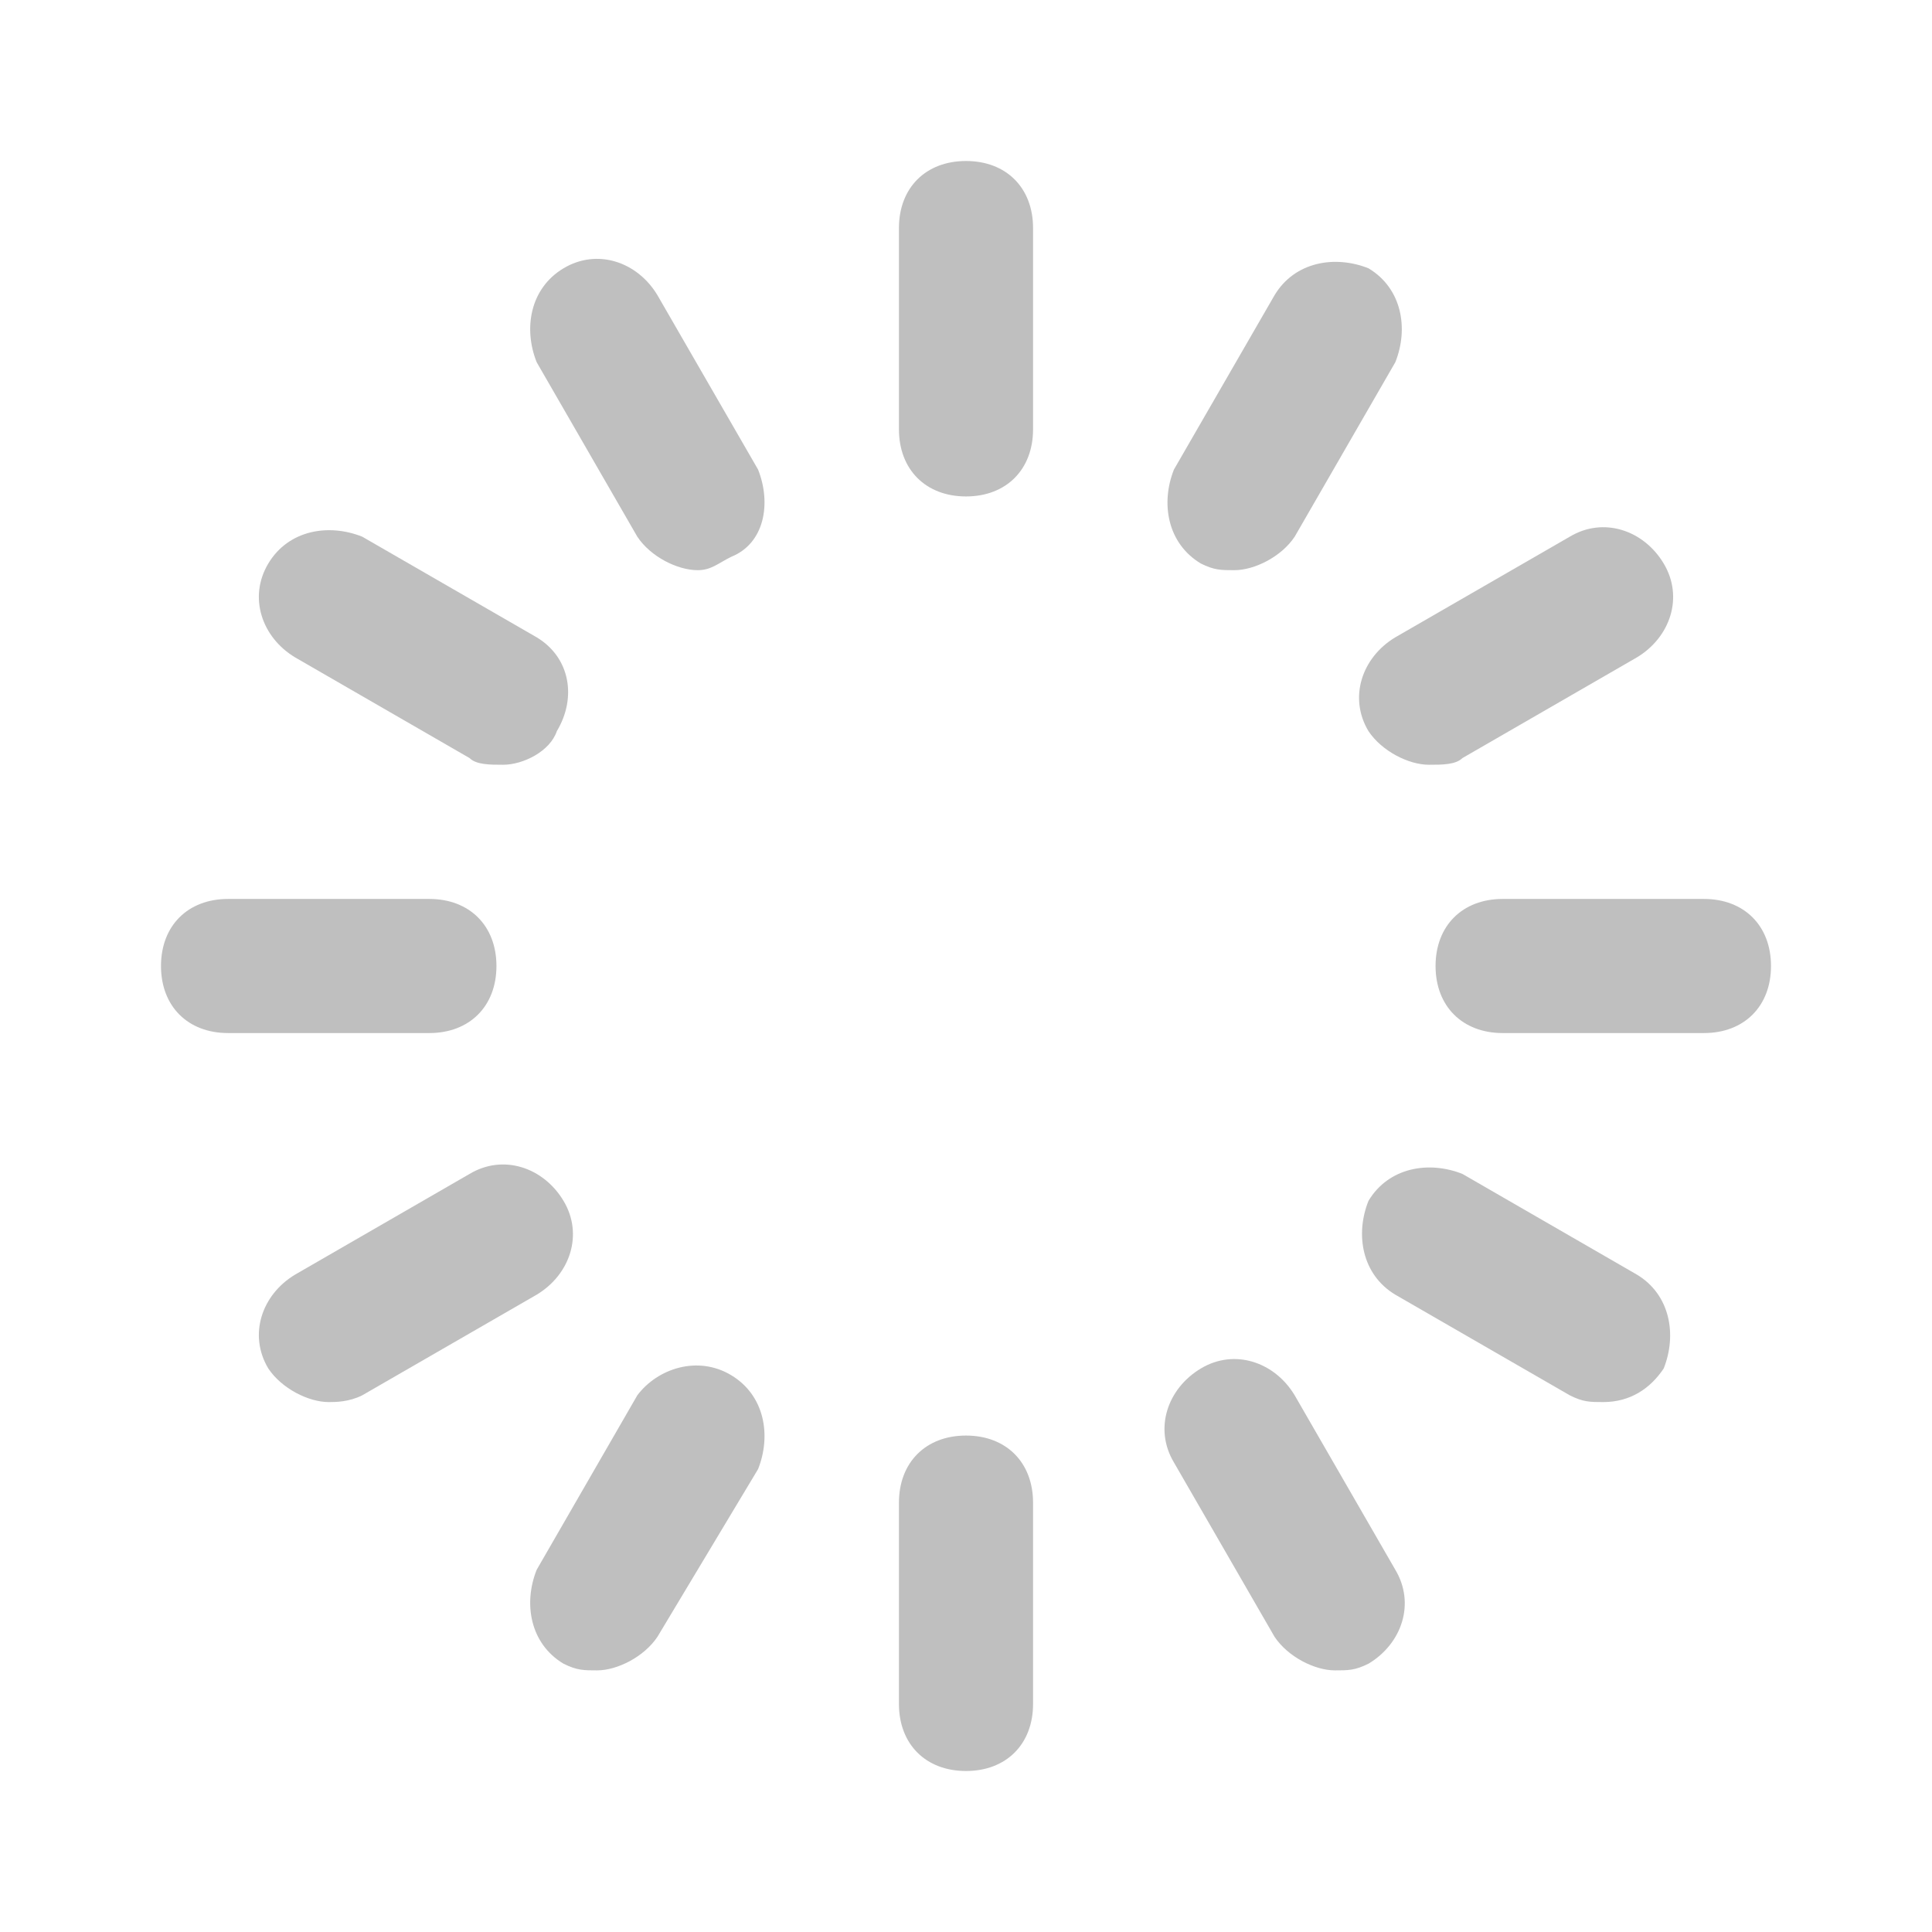<svg xmlns="http://www.w3.org/2000/svg" viewBox="0 0 24 24">
  <g fill="none" fill-opacity=".25" fill-rule="evenodd">
    <path fill="#000" fill-rule="nonzero" d="M12,6.167 C11.5,6.167 11.167,5.833 11.167,5.333 L11.167,2.833 C11.167,2.333 11.5,2 12,2 C12.5,2 12.833,2.333 12.833,2.833 L12.833,5.333 C12.833,5.833 12.5,6.167 12,6.167 Z">
      <animate attributeName="opacity" attributeType="XML" from="1" to="0.25" begin="0" dur="1.2s" repeatCount="indefinite"></animate>
    </path>
    <path fill="#000" fill-rule="nonzero" d="M15.333,7.083 C15.167,7.083 15.083,7.083 14.917,7 C14.5,6.75 14.417,6.25 14.583,5.833 L15.833,3.667 C16.083,3.25 16.583,3.167 17,3.333 C17.417,3.583 17.5,4.083 17.333,4.5 L16.083,6.667 C15.917,6.917 15.583,7.083 15.333,7.083 Z">
      <animate attributeName="opacity" attributeType="XML" from="1" to="0.25" begin="0.1s" dur="1.2s" repeatCount="indefinite"></animate>
    </path>
    <path fill="#000" fill-rule="nonzero" d="M17.75,9.5 C17.5,9.5 17.167,9.333 17,9.083 C16.75,8.667 16.917,8.167 17.333,7.917 L19.5,6.667 C19.917,6.417 20.417,6.583 20.667,7 C20.917,7.417 20.75,7.917 20.333,8.167 L18.167,9.417 C18.083,9.5 17.917,9.5 17.75,9.5 Z">
      <animate attributeName="opacity" attributeType="XML" from="1" to="0.25" begin="0.2s" dur="1.2s" repeatCount="indefinite"></animate>
    </path>
    <path fill="#000" fill-rule="nonzero" d="M21.167,12.833 L18.667,12.833 C18.167,12.833 17.833,12.5 17.833,12 C17.833,11.5 18.167,11.167 18.667,11.167 L21.167,11.167 C21.667,11.167 22,11.5 22,12 C22,12.5 21.667,12.833 21.167,12.833 Z">
      <animate attributeName="opacity" attributeType="XML" from="1" to="0.25" begin="0.3s" dur="1.2s" repeatCount="indefinite"></animate>
    </path>
    <path fill="#000" fill-rule="nonzero" d="M19.917,17.417 C19.75,17.417 19.667,17.417 19.5,17.333 L17.333,16.083 C16.917,15.833 16.833,15.333 17,14.917 C17.25,14.5 17.75,14.417 18.167,14.583 L20.333,15.833 C20.75,16.083 20.833,16.583 20.667,17 C20.5,17.25 20.25,17.417 19.917,17.417 Z">
      <animate attributeName="opacity" attributeType="XML" from="1" to="0.25" begin="0.4s" dur="1.2s" repeatCount="indefinite"></animate>
    </path>
    <path fill="#000" fill-rule="nonzero" d="M16.583,20.75 C16.333,20.75 16,20.583 15.833,20.333 L14.583,18.167 C14.333,17.75 14.5,17.25 14.917,17 C15.333,16.75 15.833,16.917 16.083,17.333 L17.333,19.5 C17.583,19.917 17.417,20.417 17,20.667 C16.833,20.75 16.75,20.75 16.583,20.75 Z">
      <animate attributeName="opacity" attributeType="XML" from="1" to="0.25" begin="0.5s" dur="1.2s" repeatCount="indefinite"></animate>
    </path>
    <path fill="#000" fill-rule="nonzero" d="M12,22 C11.5,22 11.167,21.667 11.167,21.167 L11.167,18.667 C11.167,18.167 11.5,17.833 12,17.833 C12.5,17.833 12.833,18.167 12.833,18.667 L12.833,21.167 C12.833,21.667 12.5,22 12,22 Z">
      <animate attributeName="opacity" attributeType="XML" from="1" to="0.25" begin="0.6s" dur="1.2s" repeatCount="indefinite"></animate>
    </path>
    <path fill="#000" fill-rule="nonzero" d="M7.417,20.75 C7.25,20.75 7.167,20.75 7,20.667 C6.583,20.417 6.5,19.917 6.667,19.5 L7.917,17.333 C8.167,17 8.667,16.833 9.083,17.083 C9.5,17.333 9.583,17.833 9.417,18.25 L8.167,20.333 C8,20.583 7.667,20.75 7.417,20.75 Z">
      <animate attributeName="opacity" attributeType="XML" from="1" to="0.25" begin="0.7s" dur="1.2s" repeatCount="indefinite"></animate>
    </path>
    <path fill="#000" fill-rule="nonzero" d="M4.083,17.417 C3.833,17.417 3.5,17.25 3.333,17 C3.083,16.583 3.25,16.083 3.667,15.833 L5.833,14.583 C6.25,14.333 6.75,14.5 7,14.917 C7.25,15.333 7.083,15.833 6.667,16.083 L4.5,17.333 C4.333,17.417 4.167,17.417 4.083,17.417 Z">
      <animate attributeName="opacity" attributeType="XML" from="1" to="0.25" begin="0.8s" dur="1.2s" repeatCount="indefinite"></animate>
    </path>
    <path fill="#000" fill-rule="nonzero" d="M5.333,12.833 L2.833,12.833 C2.333,12.833 2,12.5 2,12 C2,11.5 2.333,11.167 2.833,11.167 L5.333,11.167 C5.833,11.167 6.167,11.5 6.167,12 C6.167,12.5 5.833,12.833 5.333,12.833 Z">
      <animate attributeName="opacity" attributeType="XML" from="1" to="0.25" begin="0.9s" dur="1.2s" repeatCount="indefinite"></animate>
    </path>
    <path fill="#000" fill-rule="nonzero" d="M6.25,9.5 C6.083,9.5 5.917,9.5 5.833,9.417 L3.667,8.167 C3.25,7.917 3.083,7.417 3.333,7 C3.583,6.583 4.083,6.5 4.5,6.667 L6.667,7.917 C7.083,8.167 7.167,8.667 6.917,9.083 C6.833,9.333 6.5,9.5 6.25,9.5 Z">
      <animate attributeName="opacity" attributeType="XML" from="1" to="0.25" begin="1s" dur="1.2s" repeatCount="indefinite"></animate>
    </path>
    <path fill="#000" fill-rule="nonzero" d="M8.667,7.083 C8.417,7.083 8.083,6.917 7.917,6.667 L6.667,4.5 C6.5,4.083 6.583,3.583 7,3.333 C7.417,3.083 7.917,3.25 8.167,3.667 L9.417,5.833 C9.583,6.25 9.5,6.75 9.083,6.917 C8.917,7 8.833,7.083 8.667,7.083 Z">
      <animate attributeName="opacity" attributeType="XML" from="1" to="0.25" begin="1.1s" dur="1.2s" repeatCount="indefinite"></animate>
    </path>
  </g>
</svg>
